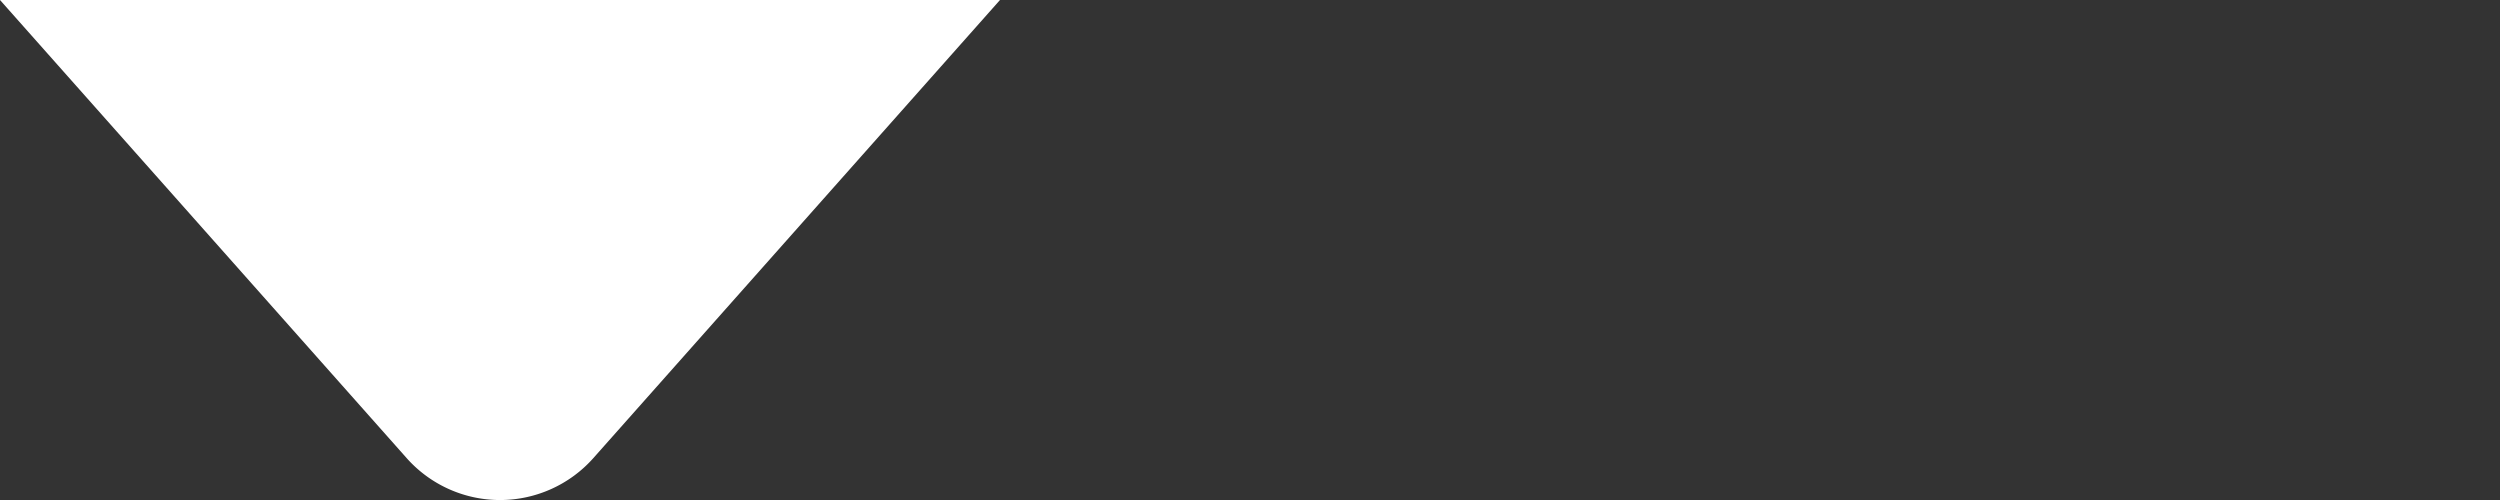<svg width="40" height="8" fill="none" xmlns="http://www.w3.org/2000/svg"><rect width="100%" height="100%" fill="#333333" stroke="none"/><path d="M6.505 7.328a1.998 1.998 0 0 0 2.99 0L16 0H0l6.505 7.328Z" fill="#fff"/></svg>